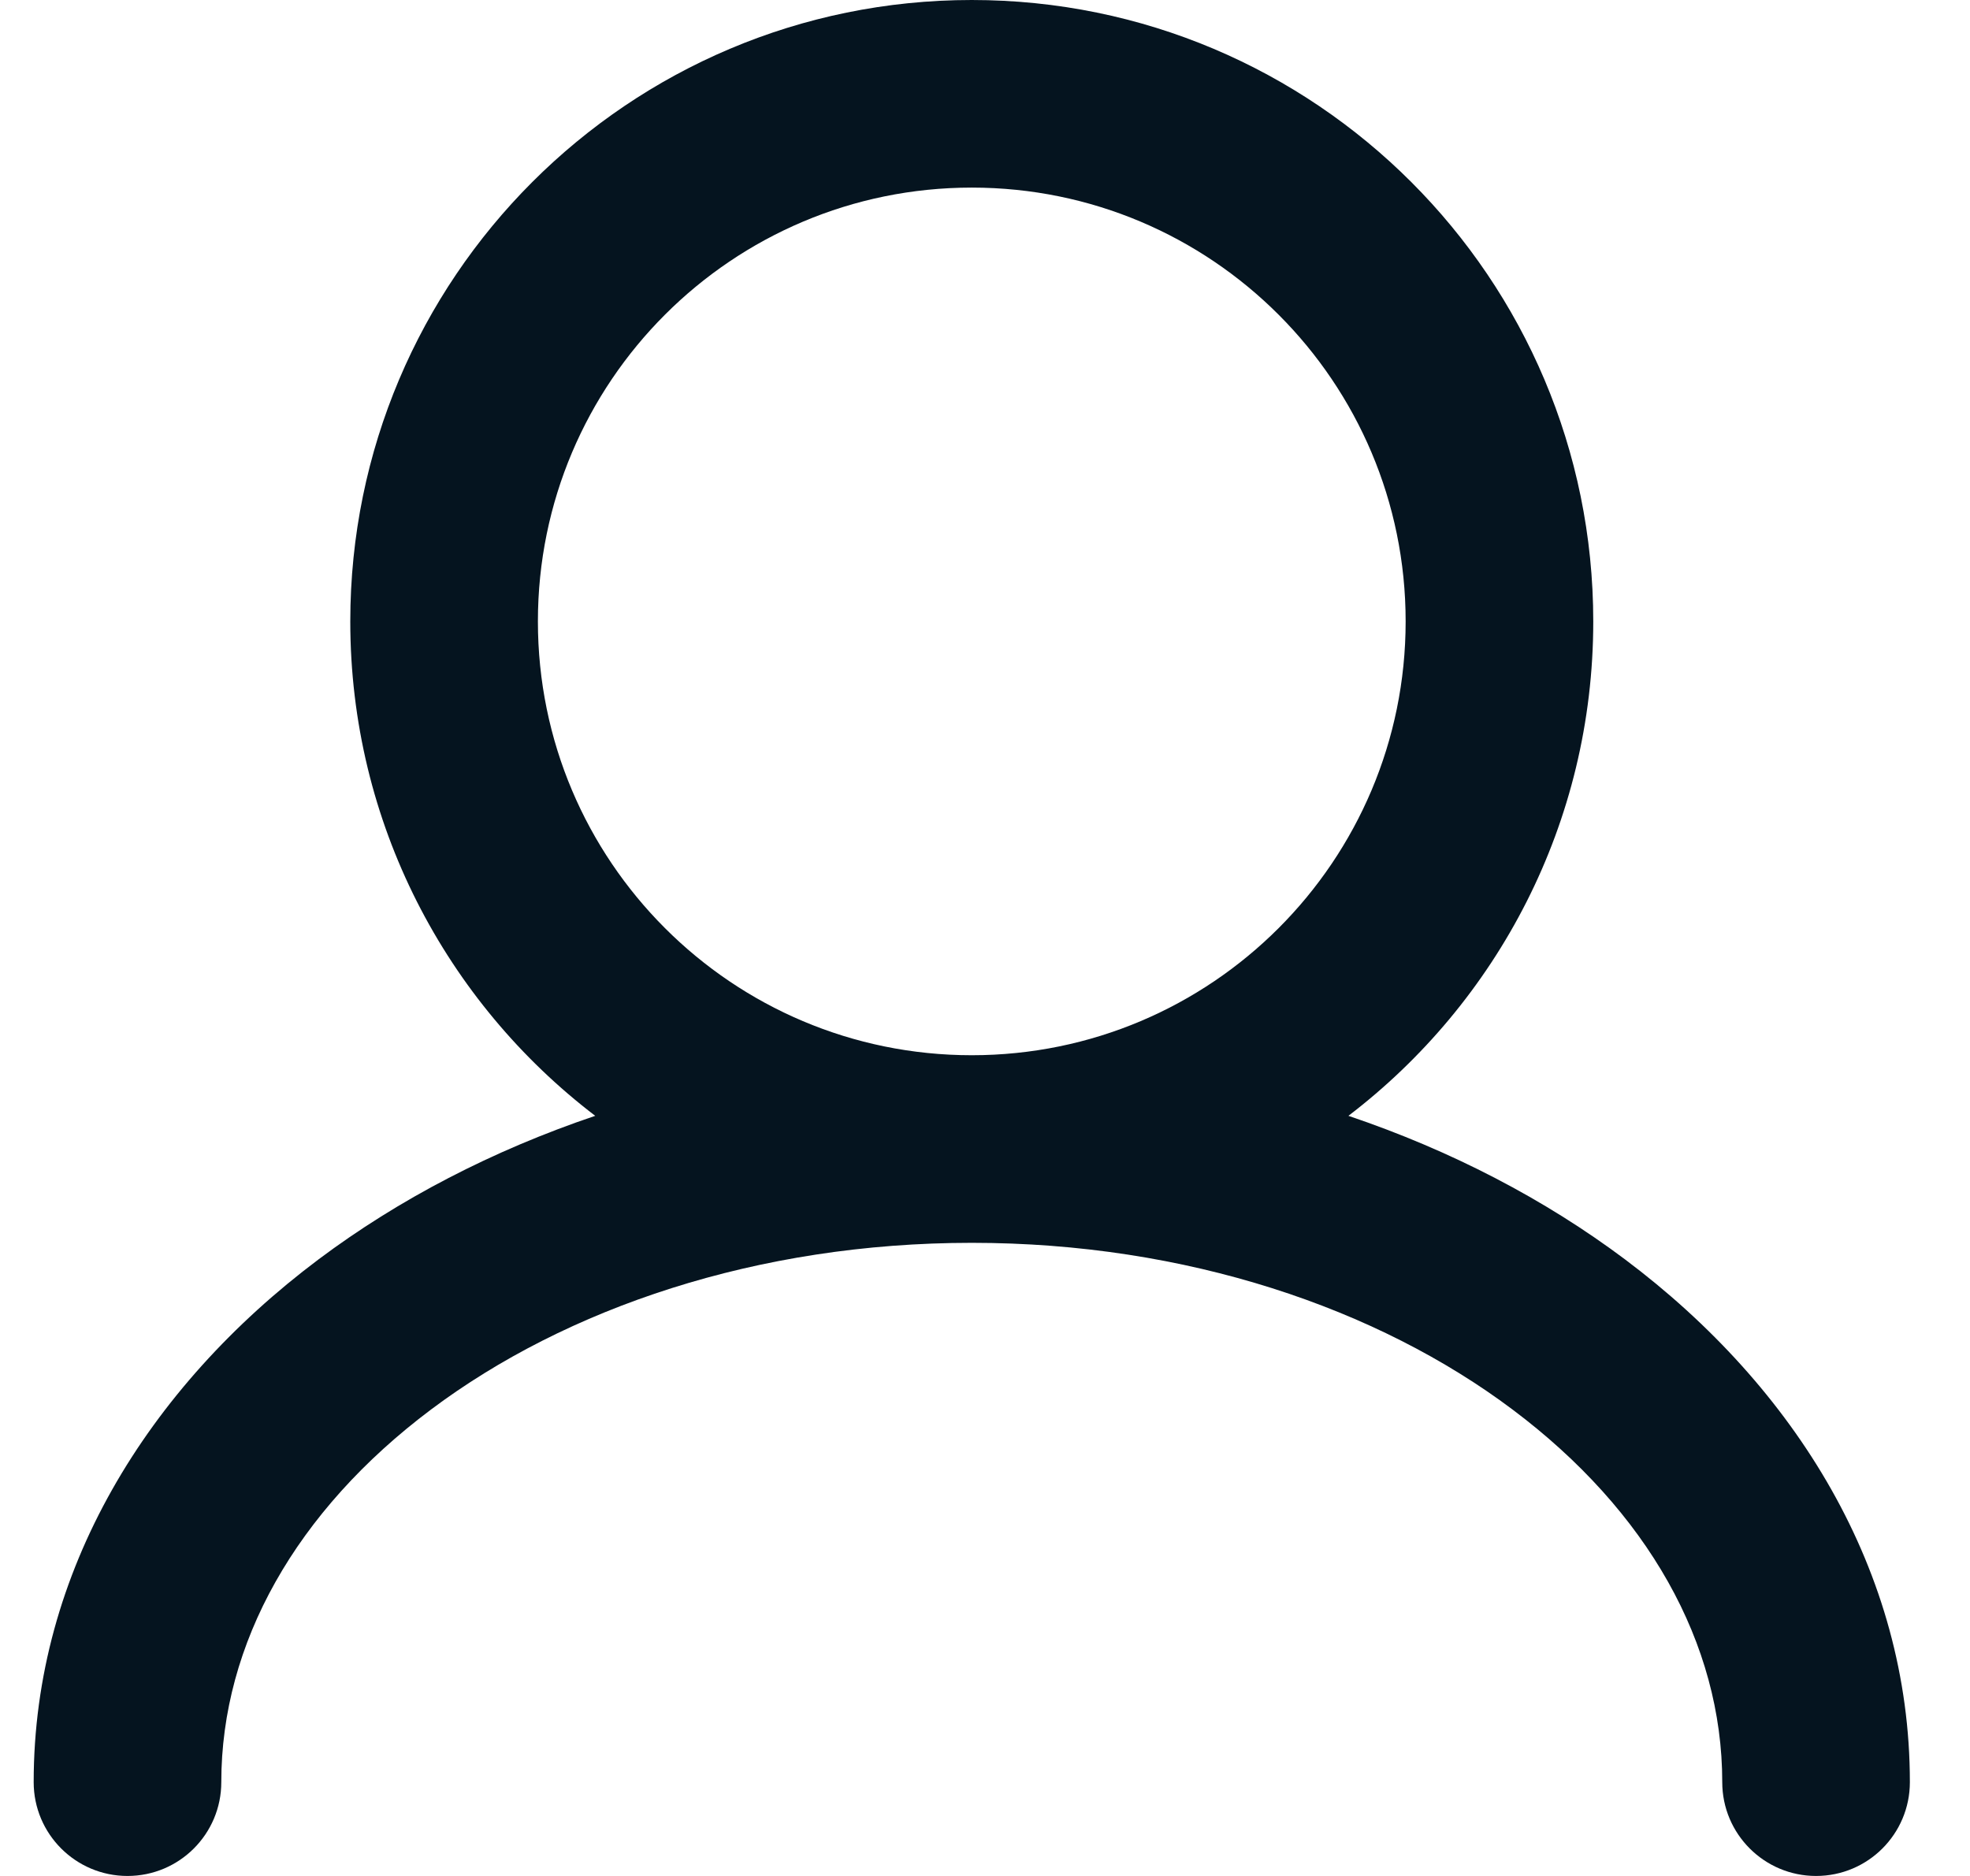 <svg width="21" height="20" viewBox="0 0 21 20" fill="none" xmlns="http://www.w3.org/2000/svg">
<path fill-rule="evenodd" clip-rule="evenodd" d="M10.359 2C7.805 2 5.734 4.071 5.734 6.625C5.734 9.179 7.805 11.25 10.359 11.25C12.914 11.25 14.984 9.179 14.984 6.625C14.984 4.071 12.914 2 10.359 2ZM14.374 11.896C15.96 10.685 16.984 8.775 16.984 6.625C16.984 2.966 14.018 0 10.359 0C6.7 0 3.734 2.966 3.734 6.625C3.734 8.775 4.758 10.685 6.345 11.896C5.249 12.266 4.25 12.786 3.395 13.427C1.577 14.791 0.359 16.751 0.359 19C0.359 19.552 0.807 20 1.359 20C1.912 20 2.359 19.552 2.359 19C2.359 17.521 3.156 16.107 4.595 15.027C6.035 13.947 8.07 13.25 10.359 13.25C12.649 13.25 14.684 13.947 16.123 15.027C17.563 16.107 18.359 17.521 18.359 19C18.359 19.552 18.807 20 19.359 20C19.912 20 20.359 19.552 20.359 19C20.359 16.751 19.141 14.791 17.323 13.427C16.468 12.786 15.47 12.266 14.374 11.896Z" fill="#05141F"/>
</svg>
